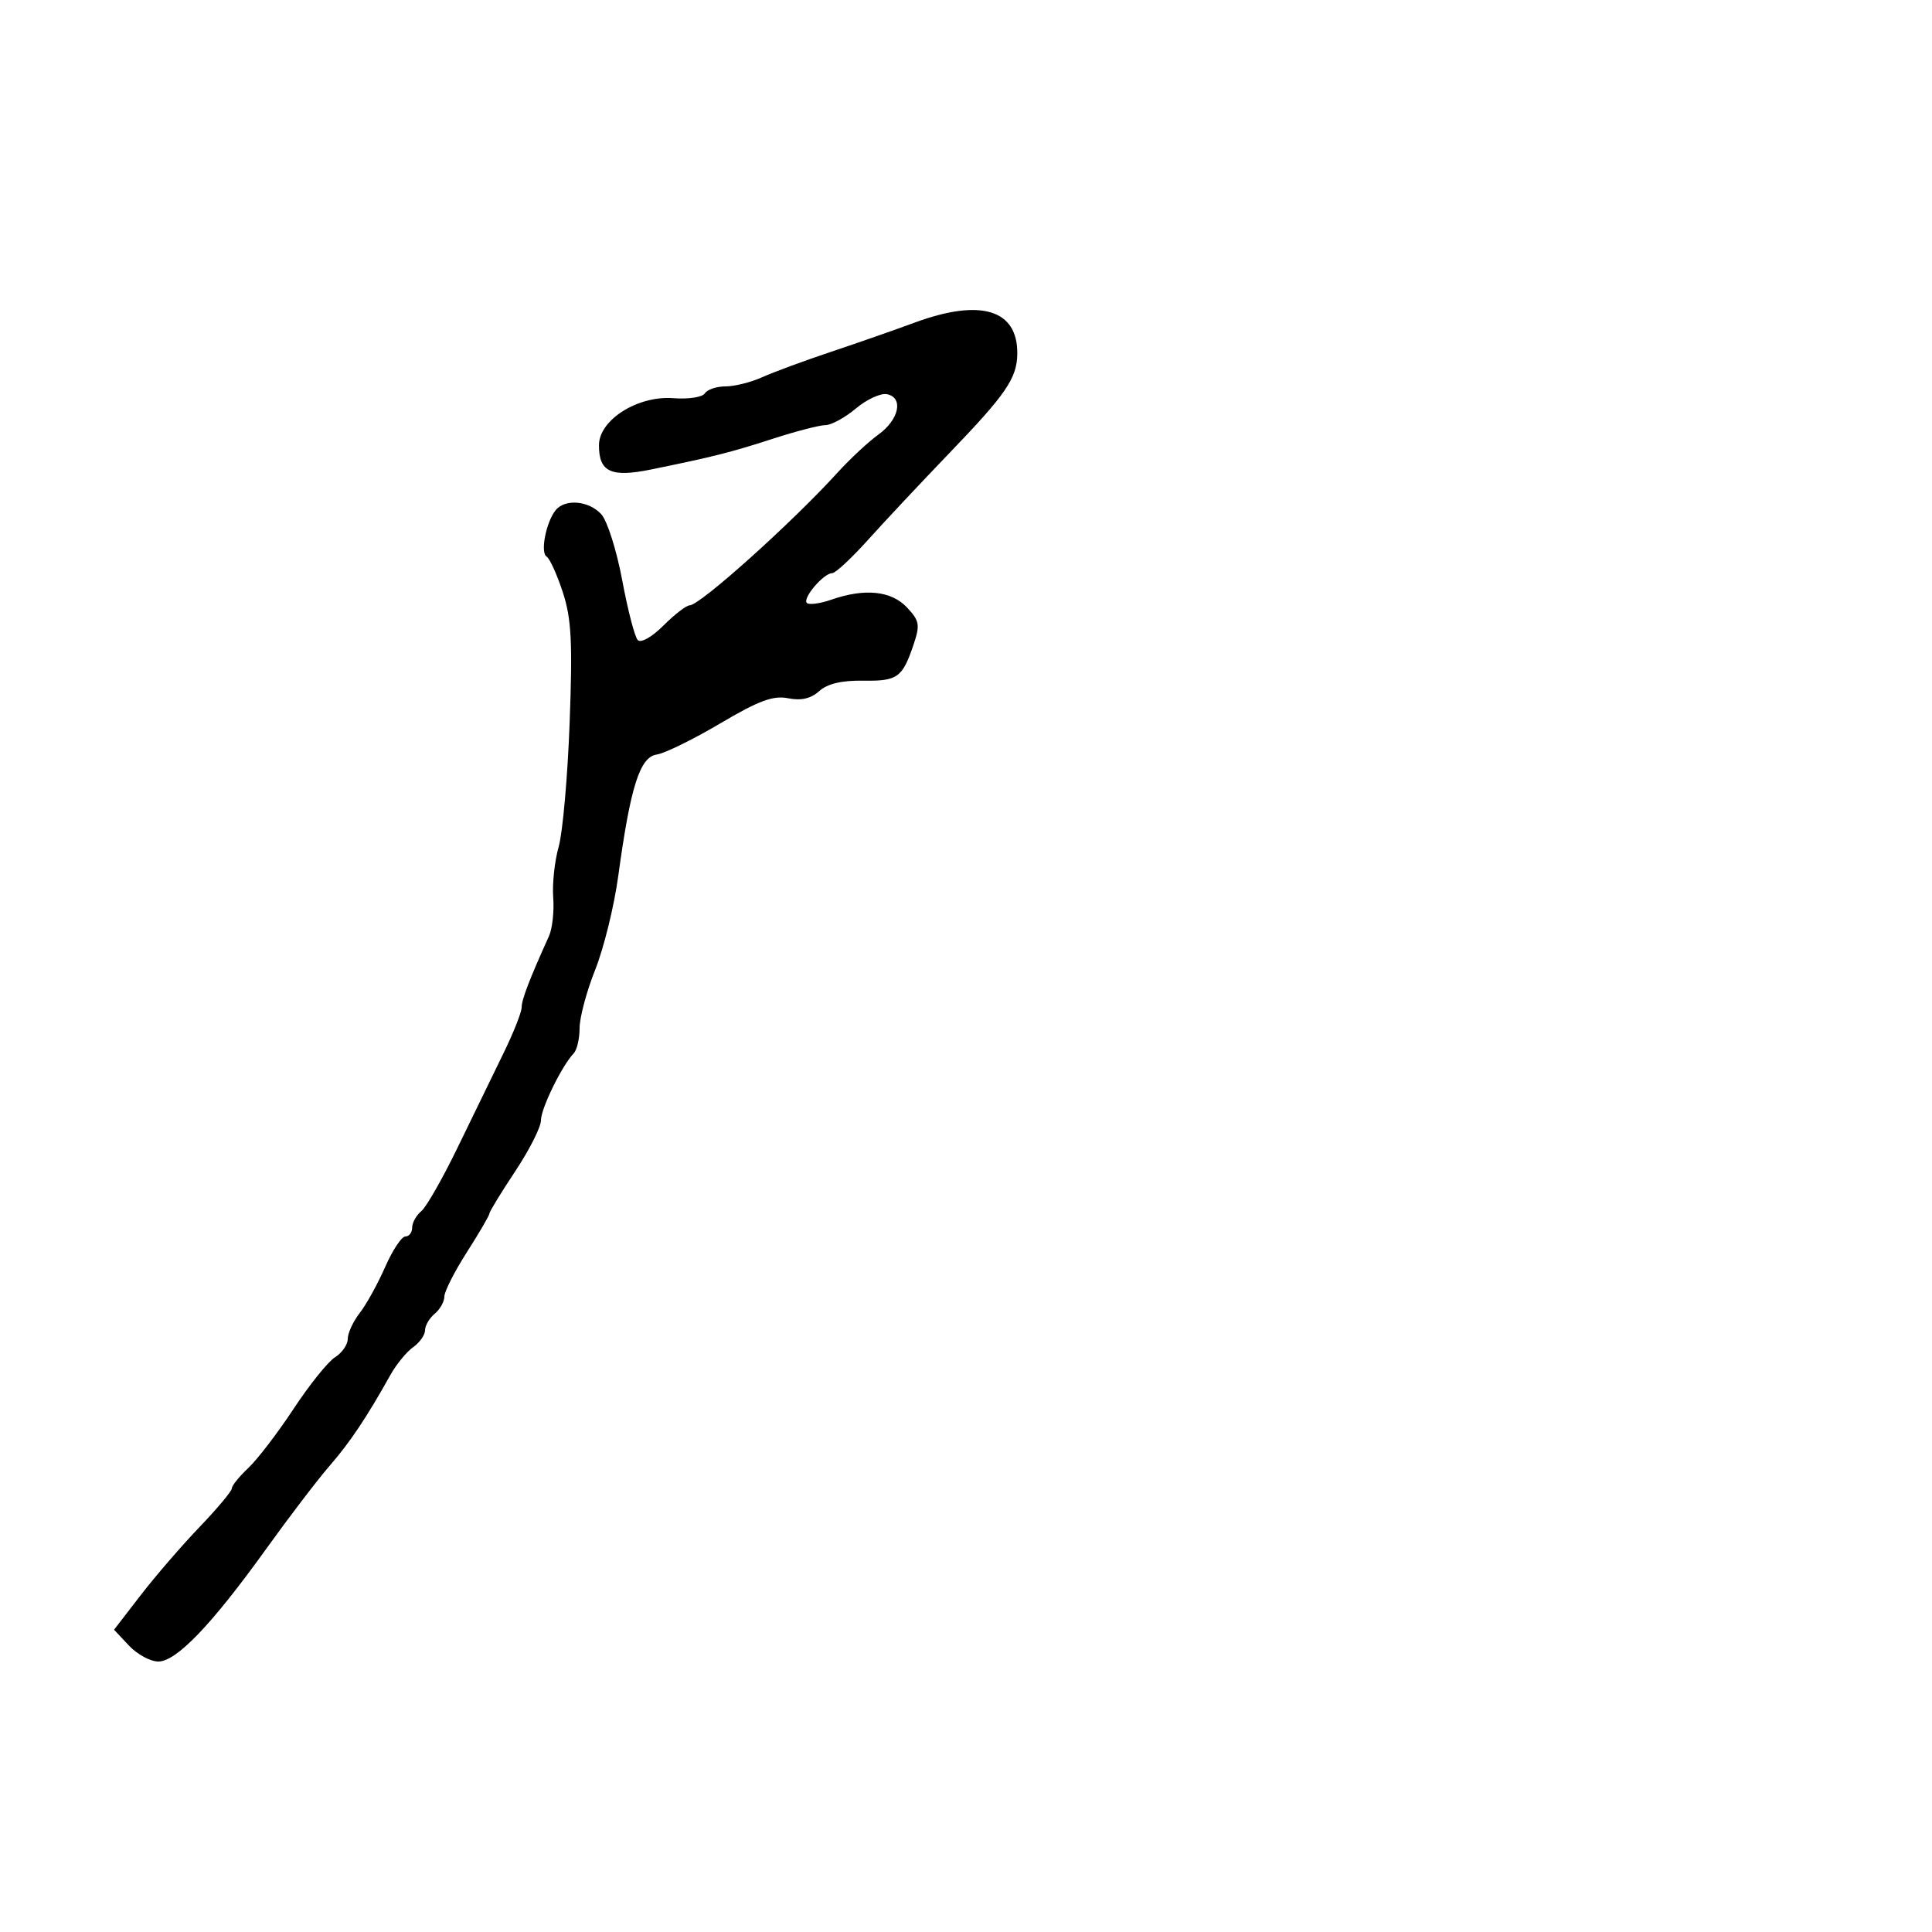 <svg xmlns="http://www.w3.org/2000/svg" width="300" height="300" viewBox="0 0 300 300" version="1.1">
	<path d="M 142 50.104 C 138.975 51.222, 133.125 53.265, 129 54.644 C 124.875 56.024, 120.082 57.793, 118.349 58.576 C 116.616 59.359, 114.055 60, 112.658 60 C 111.261 60, 109.817 60.486, 109.450 61.081 C 109.083 61.675, 106.889 62.013, 104.574 61.831 C 99.037 61.395, 93.017 65.193, 93.007 69.128 C 92.996 73.296, 94.878 74.173, 101.105 72.901 C 110.836 70.912, 113.421 70.260, 120 68.130 C 123.575 66.973, 127.253 66.020, 128.173 66.013 C 129.094 66.006, 131.224 64.841, 132.908 63.424 C 134.592 62.007, 136.764 61.012, 137.735 61.212 C 140.345 61.751, 139.603 65.181, 136.374 67.500 C 134.843 68.600, 131.995 71.253, 130.045 73.396 C 122.939 81.206, 108.683 94, 107.086 94 C 106.573 94, 104.742 95.412, 103.015 97.138 C 101.225 98.929, 99.513 99.895, 99.029 99.388 C 98.562 98.900, 97.478 94.725, 96.619 90.110 C 95.760 85.496, 94.300 80.884, 93.374 79.860 C 91.445 77.730, 87.710 77.409, 86.260 79.250 C 84.774 81.137, 83.874 85.804, 84.876 86.424 C 85.362 86.724, 86.494 89.214, 87.392 91.958 C 88.731 96.055, 88.921 99.678, 88.454 112.223 C 88.142 120.625, 87.373 129.300, 86.747 131.500 C 86.120 133.700, 85.741 137.246, 85.903 139.381 C 86.065 141.516, 85.766 144.216, 85.237 145.381 C 82.212 152.057, 81 155.218, 81 156.431 C 81 157.181, 79.710 160.428, 78.133 163.647 C 76.556 166.866, 73.372 173.411, 71.057 178.191 C 68.742 182.970, 66.207 187.413, 65.424 188.063 C 64.641 188.713, 64 189.865, 64 190.622 C 64 191.380, 63.525 192, 62.944 192 C 62.363 192, 60.948 194.137, 59.801 196.750 C 58.653 199.363, 56.878 202.573, 55.857 203.885 C 54.836 205.197, 54 207.001, 54 207.894 C 54 208.788, 53.112 210.073, 52.027 210.751 C 50.941 211.429, 48.045 215.032, 45.591 218.757 C 43.137 222.483, 39.975 226.615, 38.564 227.940 C 37.154 229.265, 36 230.694, 36 231.116 C 36 231.537, 33.753 234.226, 31.006 237.091 C 28.259 239.956, 24.144 244.721, 21.861 247.681 L 17.709 253.062 20.029 255.531 C 21.305 256.889, 23.355 258, 24.584 258 C 27.399 258, 32.886 252.269, 41.342 240.500 C 44.898 235.550, 49.313 229.766, 51.154 227.647 C 54.347 223.971, 56.941 220.095, 60.623 213.500 C 61.544 211.850, 63.131 209.912, 64.149 209.193 C 65.167 208.475, 66 207.292, 66 206.566 C 66 205.839, 66.675 204.685, 67.500 204 C 68.325 203.315, 69 202.114, 69 201.330 C 69 200.545, 70.575 197.442, 72.500 194.433 C 74.425 191.423, 76 188.723, 76 188.432 C 76 188.141, 77.800 185.193, 80 181.881 C 82.200 178.569, 84 175.004, 84 173.960 C 84 172.123, 87.247 165.487, 89.094 163.550 C 89.592 163.027, 90 161.263, 90 159.628 C 90 157.994, 91.091 153.922, 92.424 150.578 C 93.758 147.235, 95.368 140.685, 96.003 136.022 C 97.888 122.178, 99.352 117.554, 101.973 117.165 C 103.213 116.982, 107.651 114.808, 111.834 112.334 C 117.836 108.786, 120.060 107.962, 122.383 108.427 C 124.400 108.830, 125.916 108.481, 127.202 107.317 C 128.465 106.174, 130.691 105.644, 134.013 105.694 C 139.372 105.775, 140.125 105.235, 141.864 100.074 C 142.890 97.030, 142.775 96.390, 140.835 94.324 C 138.405 91.737, 134.272 91.312, 129.098 93.116 C 127.338 93.729, 125.624 93.957, 125.288 93.622 C 124.569 92.903, 127.895 89, 129.226 89 C 129.730 89, 132.248 86.657, 134.821 83.793 C 137.394 80.930, 143.076 74.869, 147.447 70.326 C 156.204 61.224, 157.912 58.731, 157.965 54.973 C 158.061 48.059, 152.295 46.301, 142 50.104" stroke="none" fill="black" fill-rule="evenodd"/>
</svg>